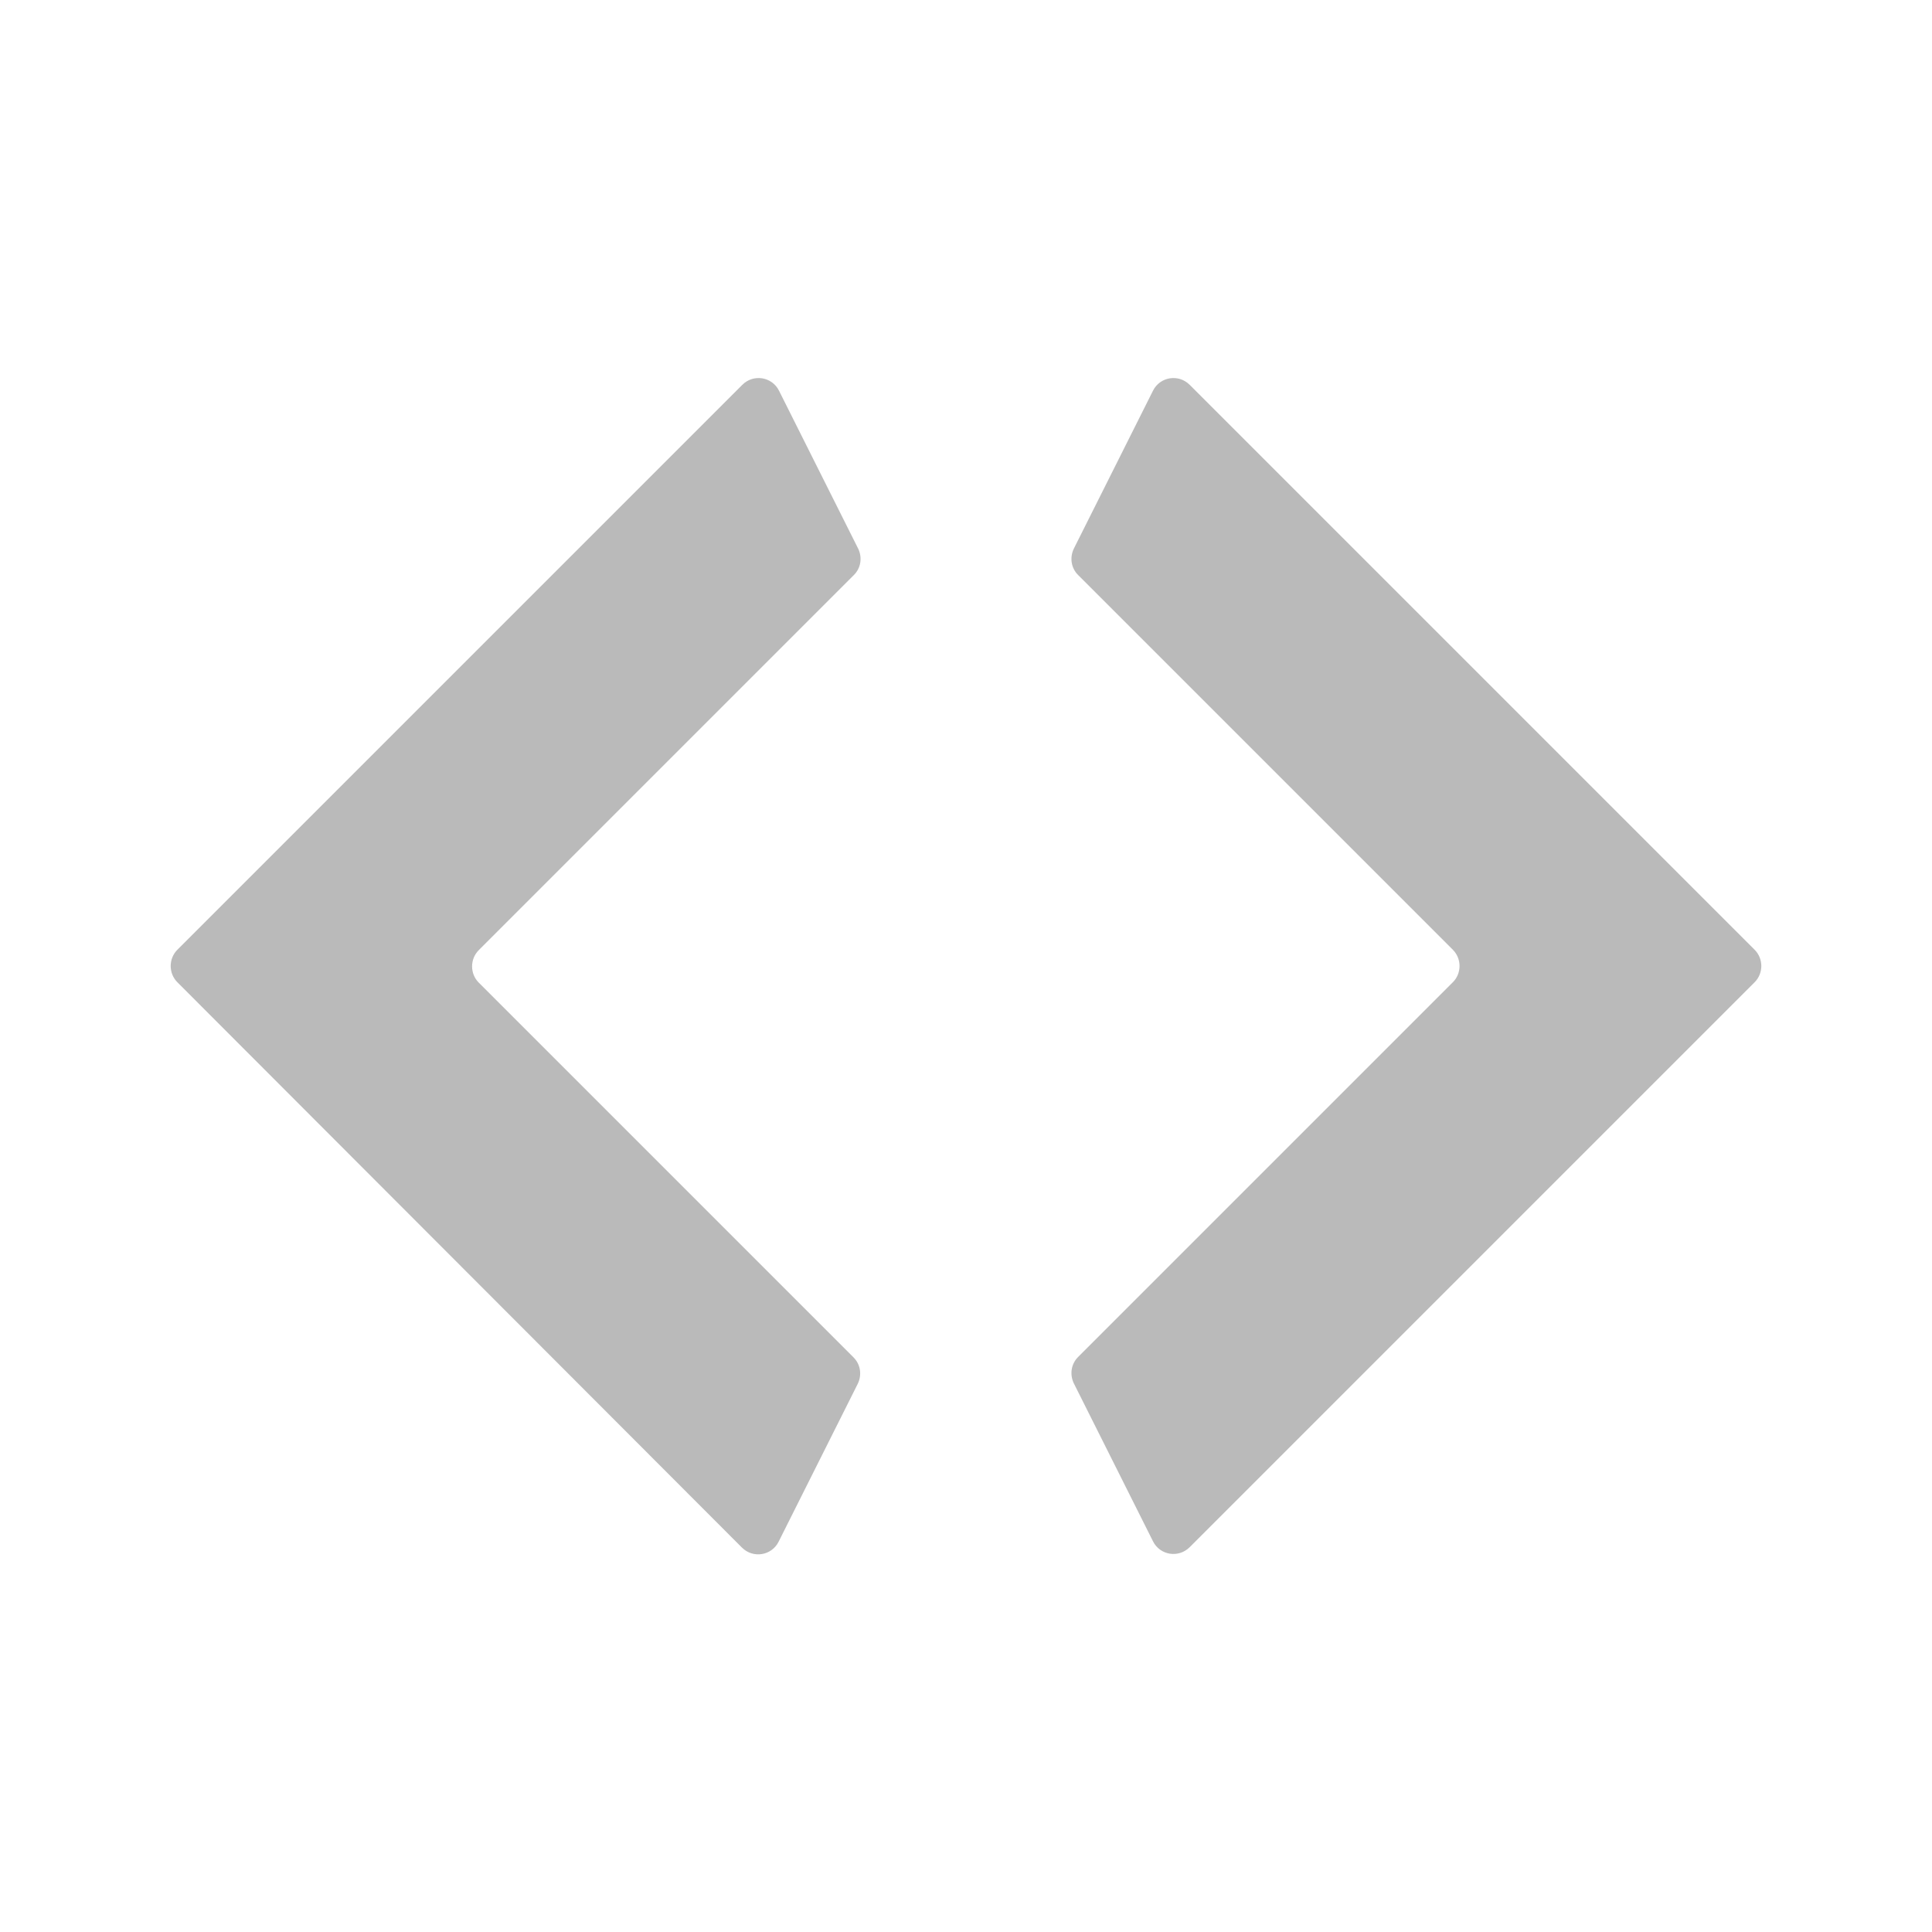 <?xml version="1.0" encoding="UTF-8"?><svg id="Layer_1" xmlns="http://www.w3.org/2000/svg" viewBox="0 0 50 50"><path d="M22.09,14.89l-9.7,9.7c-.23,.23-.23,.61,0,.84l9.7,9.7c.18,.18,.22,.45,.11,.68l-2.05,4.09c-.18,.36-.66,.44-.95,.15L4.59,25.42c-.23-.23-.23-.61,0-.84l14.62-14.62c.29-.29,.77-.21,.95,.15l2.05,4.09c.11,.23,.07,.5-.11,.68Zm5.81,20.23l9.7-9.7c.23-.23,.23-.61,0-.84l-9.7-9.7c-.18-.18-.22-.45-.11-.68l2.05-4.09c.18-.36,.66-.44,.95-.15l14.62,14.62c.23,.23,.23,.61,0,.84l-14.62,14.62c-.29,.29-.77,.21-.95-.15l-2.05-4.09c-.11-.23-.07-.5,.11-.68Z" style="fill:#bababa;"/></svg>